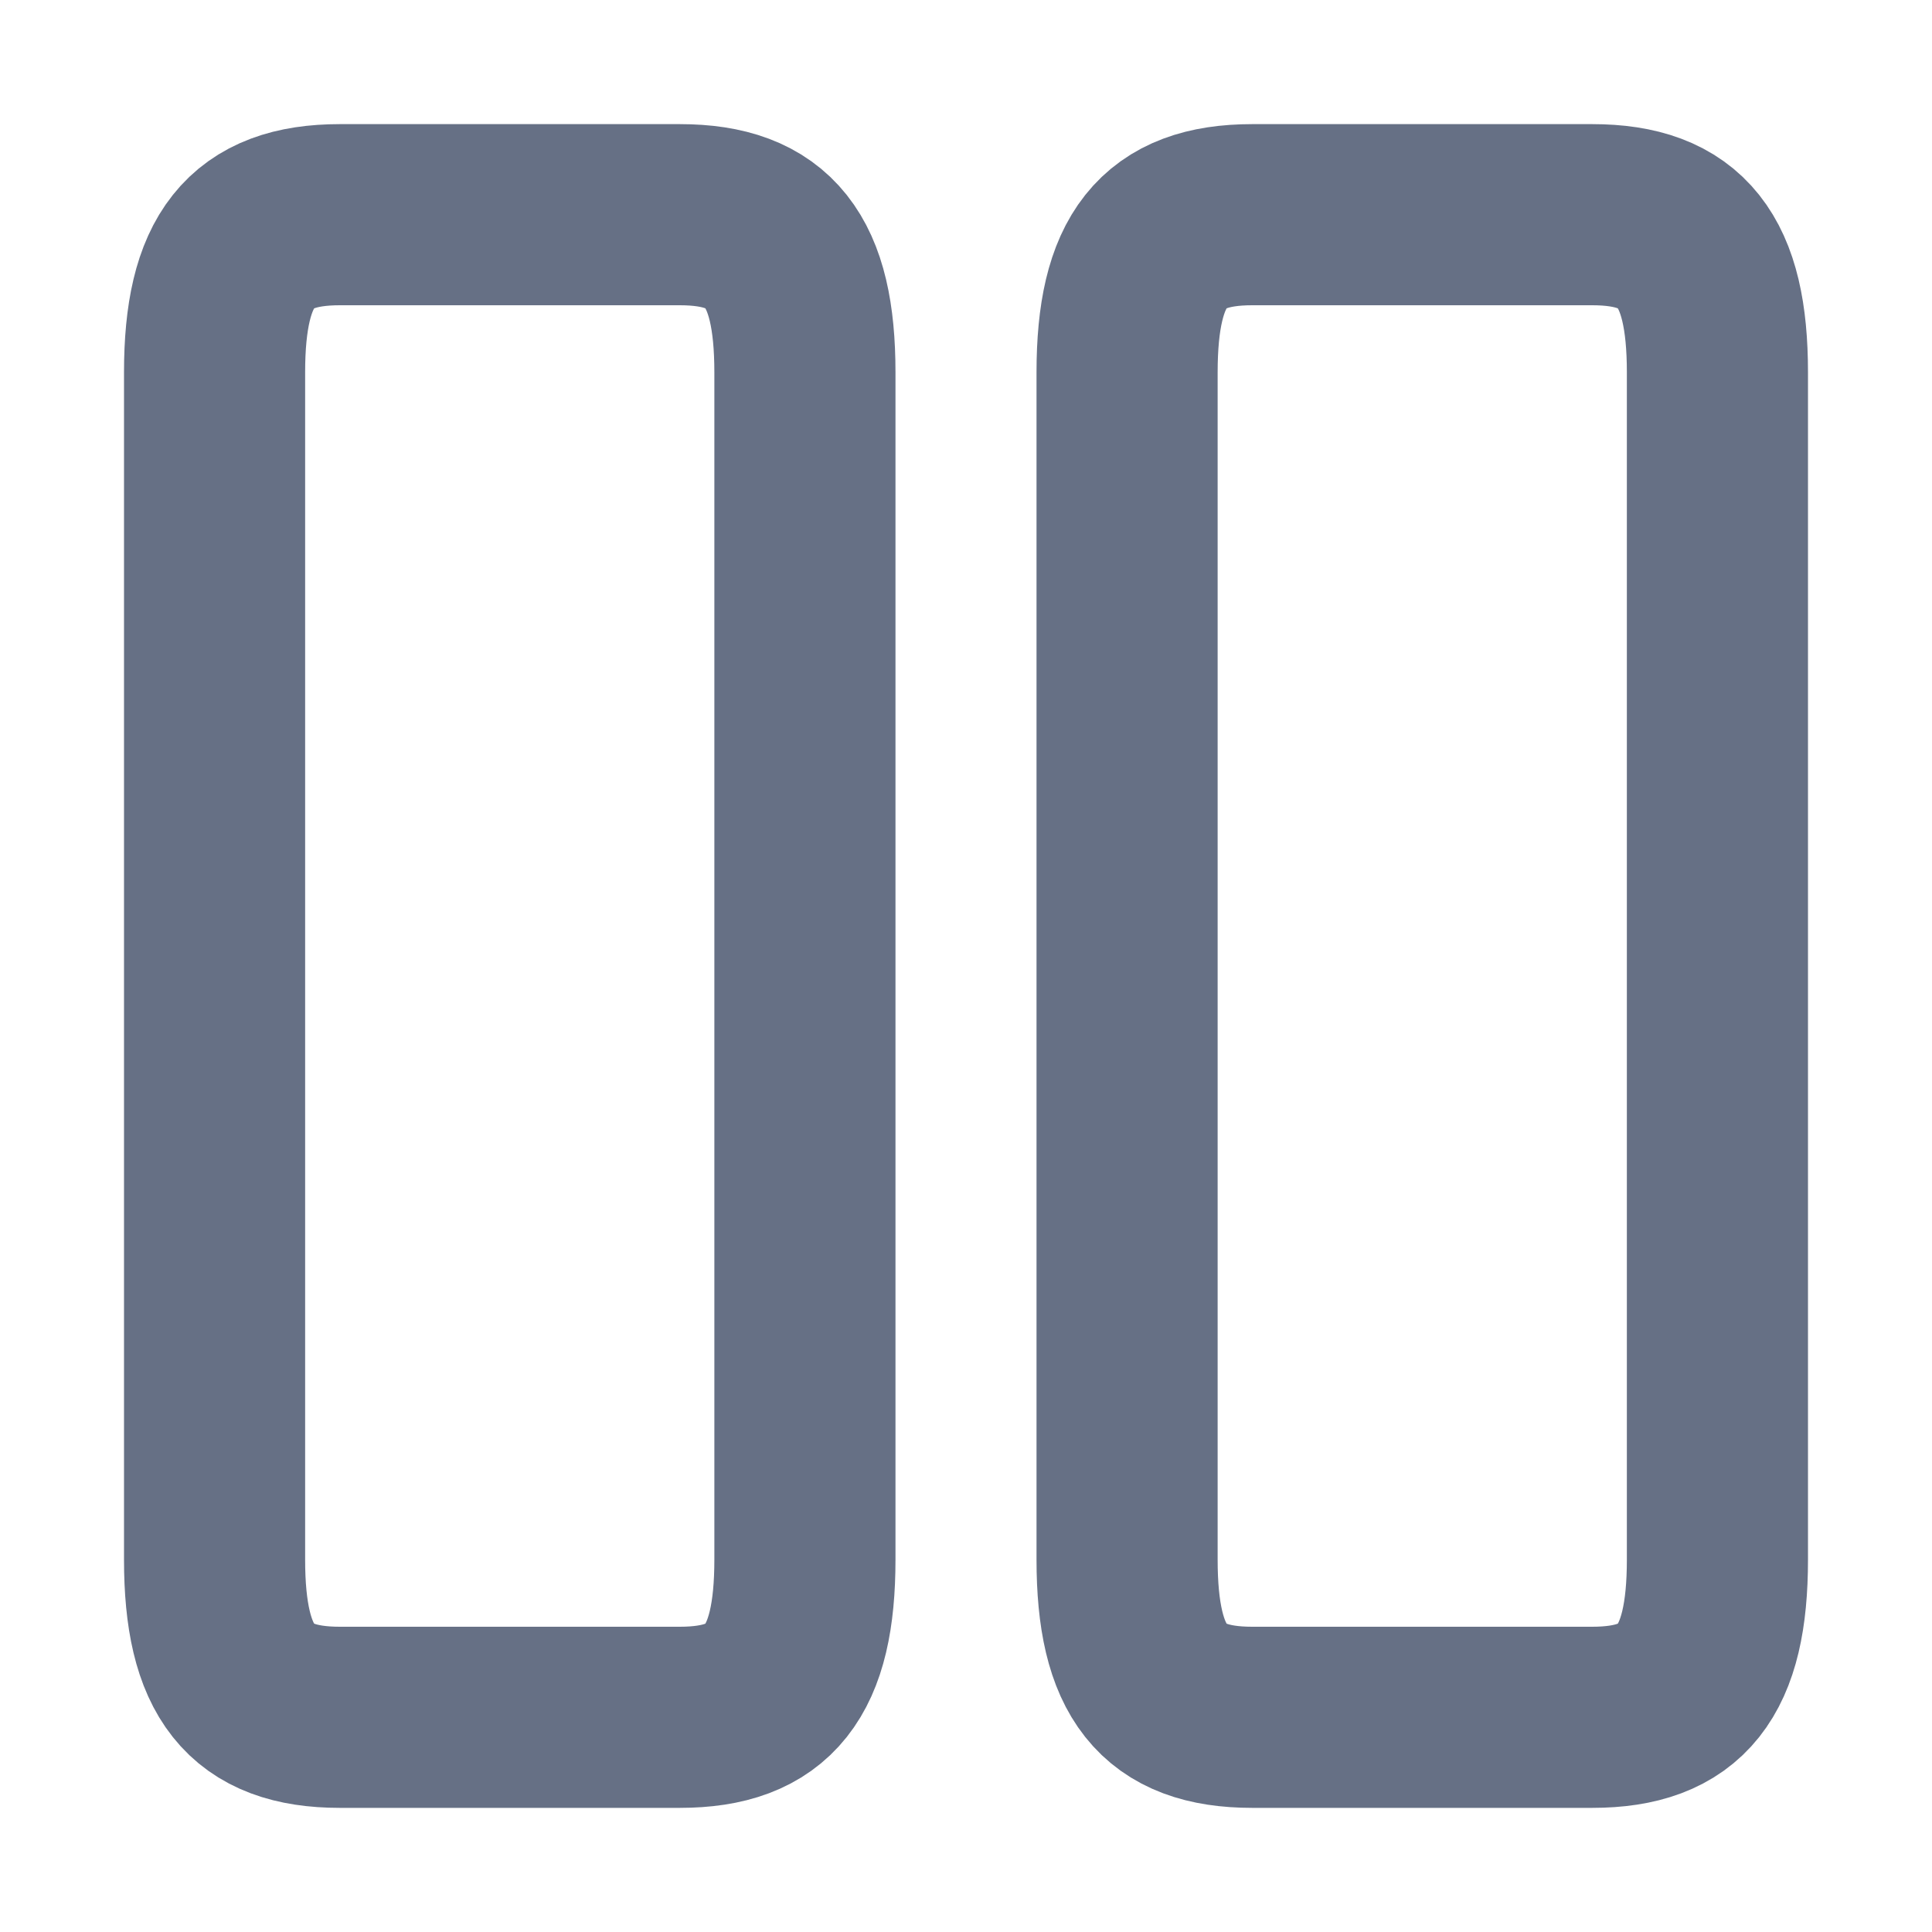 <svg width="16" height="16" viewBox="0 0 16 16" fill="none" xmlns="http://www.w3.org/2000/svg">
<path d="M6.666 12.916L6.666 3.084C6.666 2.151 6.369 1.778 5.63 1.778L2.814 1.778C2.075 1.778 1.777 2.151 1.777 3.084L1.777 12.916C1.777 13.849 2.075 14.222 2.814 14.222L5.63 14.222C6.369 14.222 6.666 13.849 6.666 12.916Z" stroke="#667085" stroke-width="1.5" stroke-linecap="round" stroke-linejoin="round"/>
<path d="M14.223 12.916L14.223 3.084C14.223 2.151 13.925 1.778 13.186 1.778L10.37 1.778C9.631 1.778 9.334 2.151 9.334 3.084L9.334 12.916C9.334 13.849 9.631 14.222 10.37 14.222L13.186 14.222C13.925 14.222 14.223 13.849 14.223 12.916Z" stroke="#667085" stroke-width="1.5" stroke-linecap="round" stroke-linejoin="round"/>
</svg>
